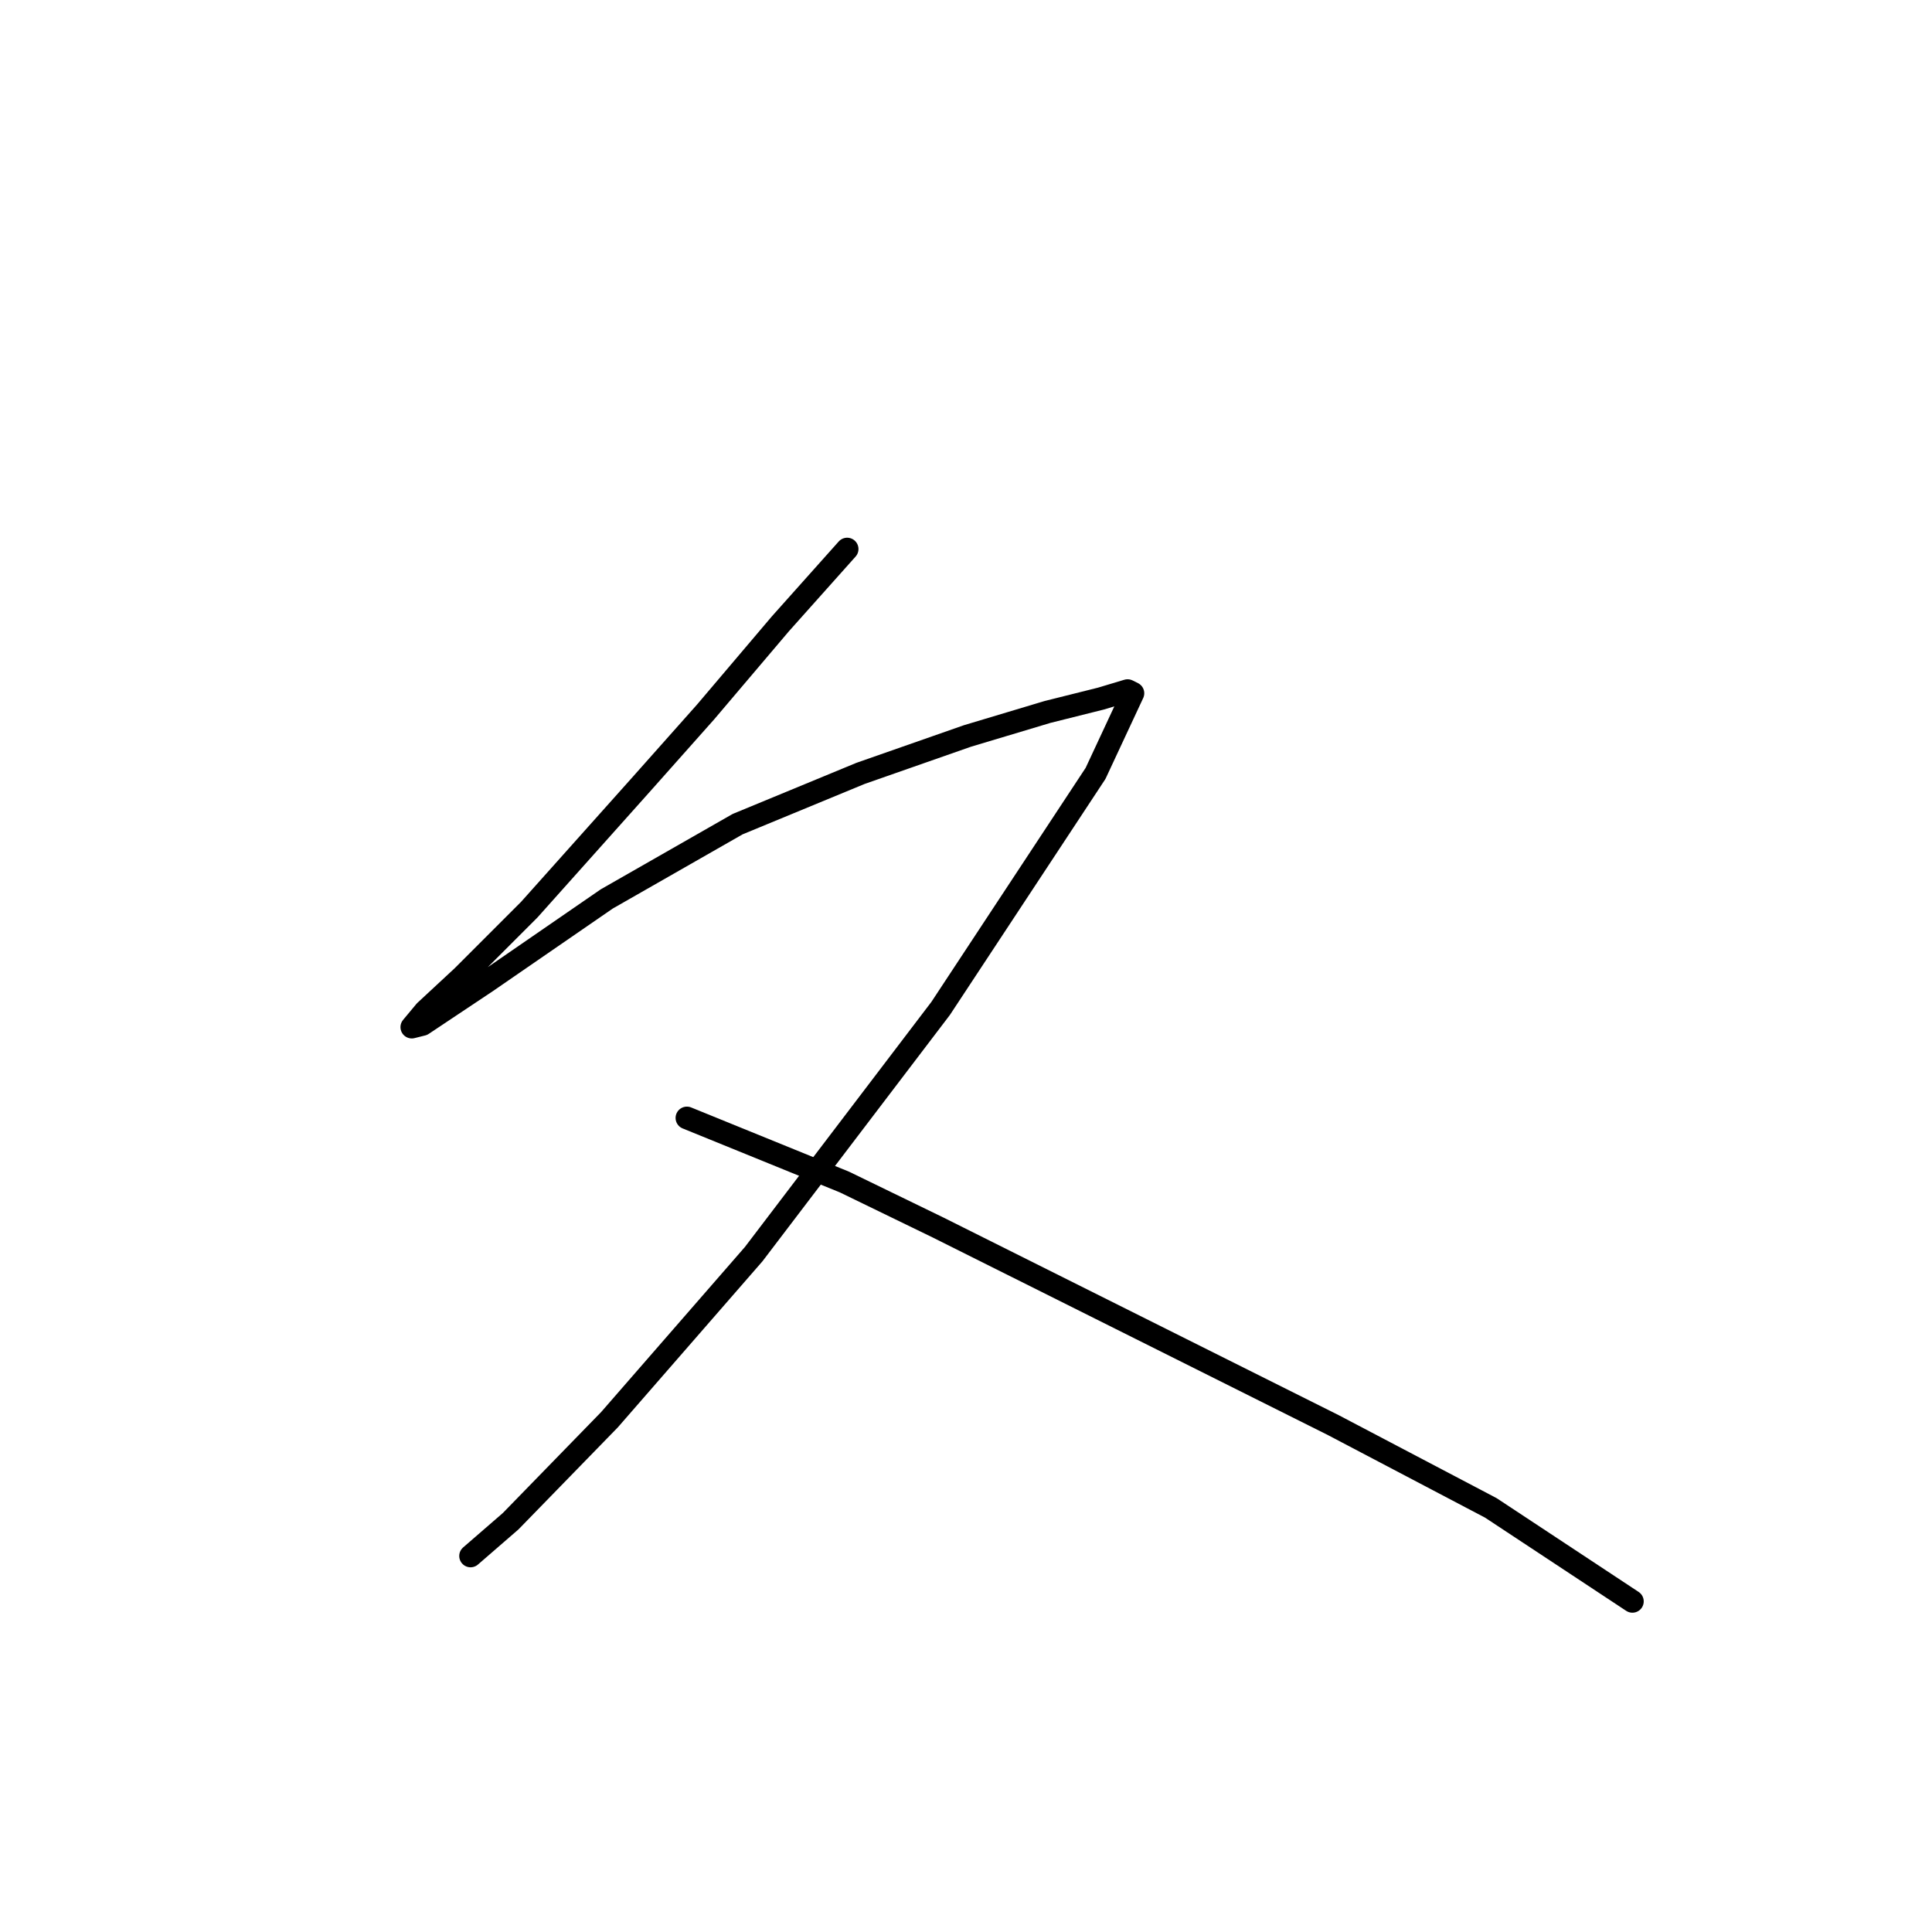 <?xml version="1.0" standalone="no"?>
    <svg width="256" height="256" xmlns="http://www.w3.org/2000/svg" version="1.1">
    <polyline stroke="black" stroke-width="3" stroke-linecap="round" fill="transparent" stroke-linejoin="round" points="112.252 72.75 103.404 82.66 93.495 94.339 85.001 103.894 70.137 120.528 61.289 129.376 56.334 133.977 54.565 136.1 55.98 135.746 64.474 130.084 80.4 119.113 97.742 109.203 114.022 102.479 128.178 97.524 138.796 94.339 145.874 92.569 149.413 91.507 150.121 91.861 145.166 102.479 124.639 133.623 99.865 166.183 80.754 188.125 67.659 201.574 62.351 206.175 62.351 206.175 " />
        <polyline stroke="black" stroke-width="3" stroke-linecap="round" fill="transparent" stroke-linejoin="round" points="91.018 148.133 111.898 156.627 124.285 162.644 151.183 176.092 176.664 188.833 197.545 199.804 216.302 212.191 216.302 212.191 " />
        </svg>